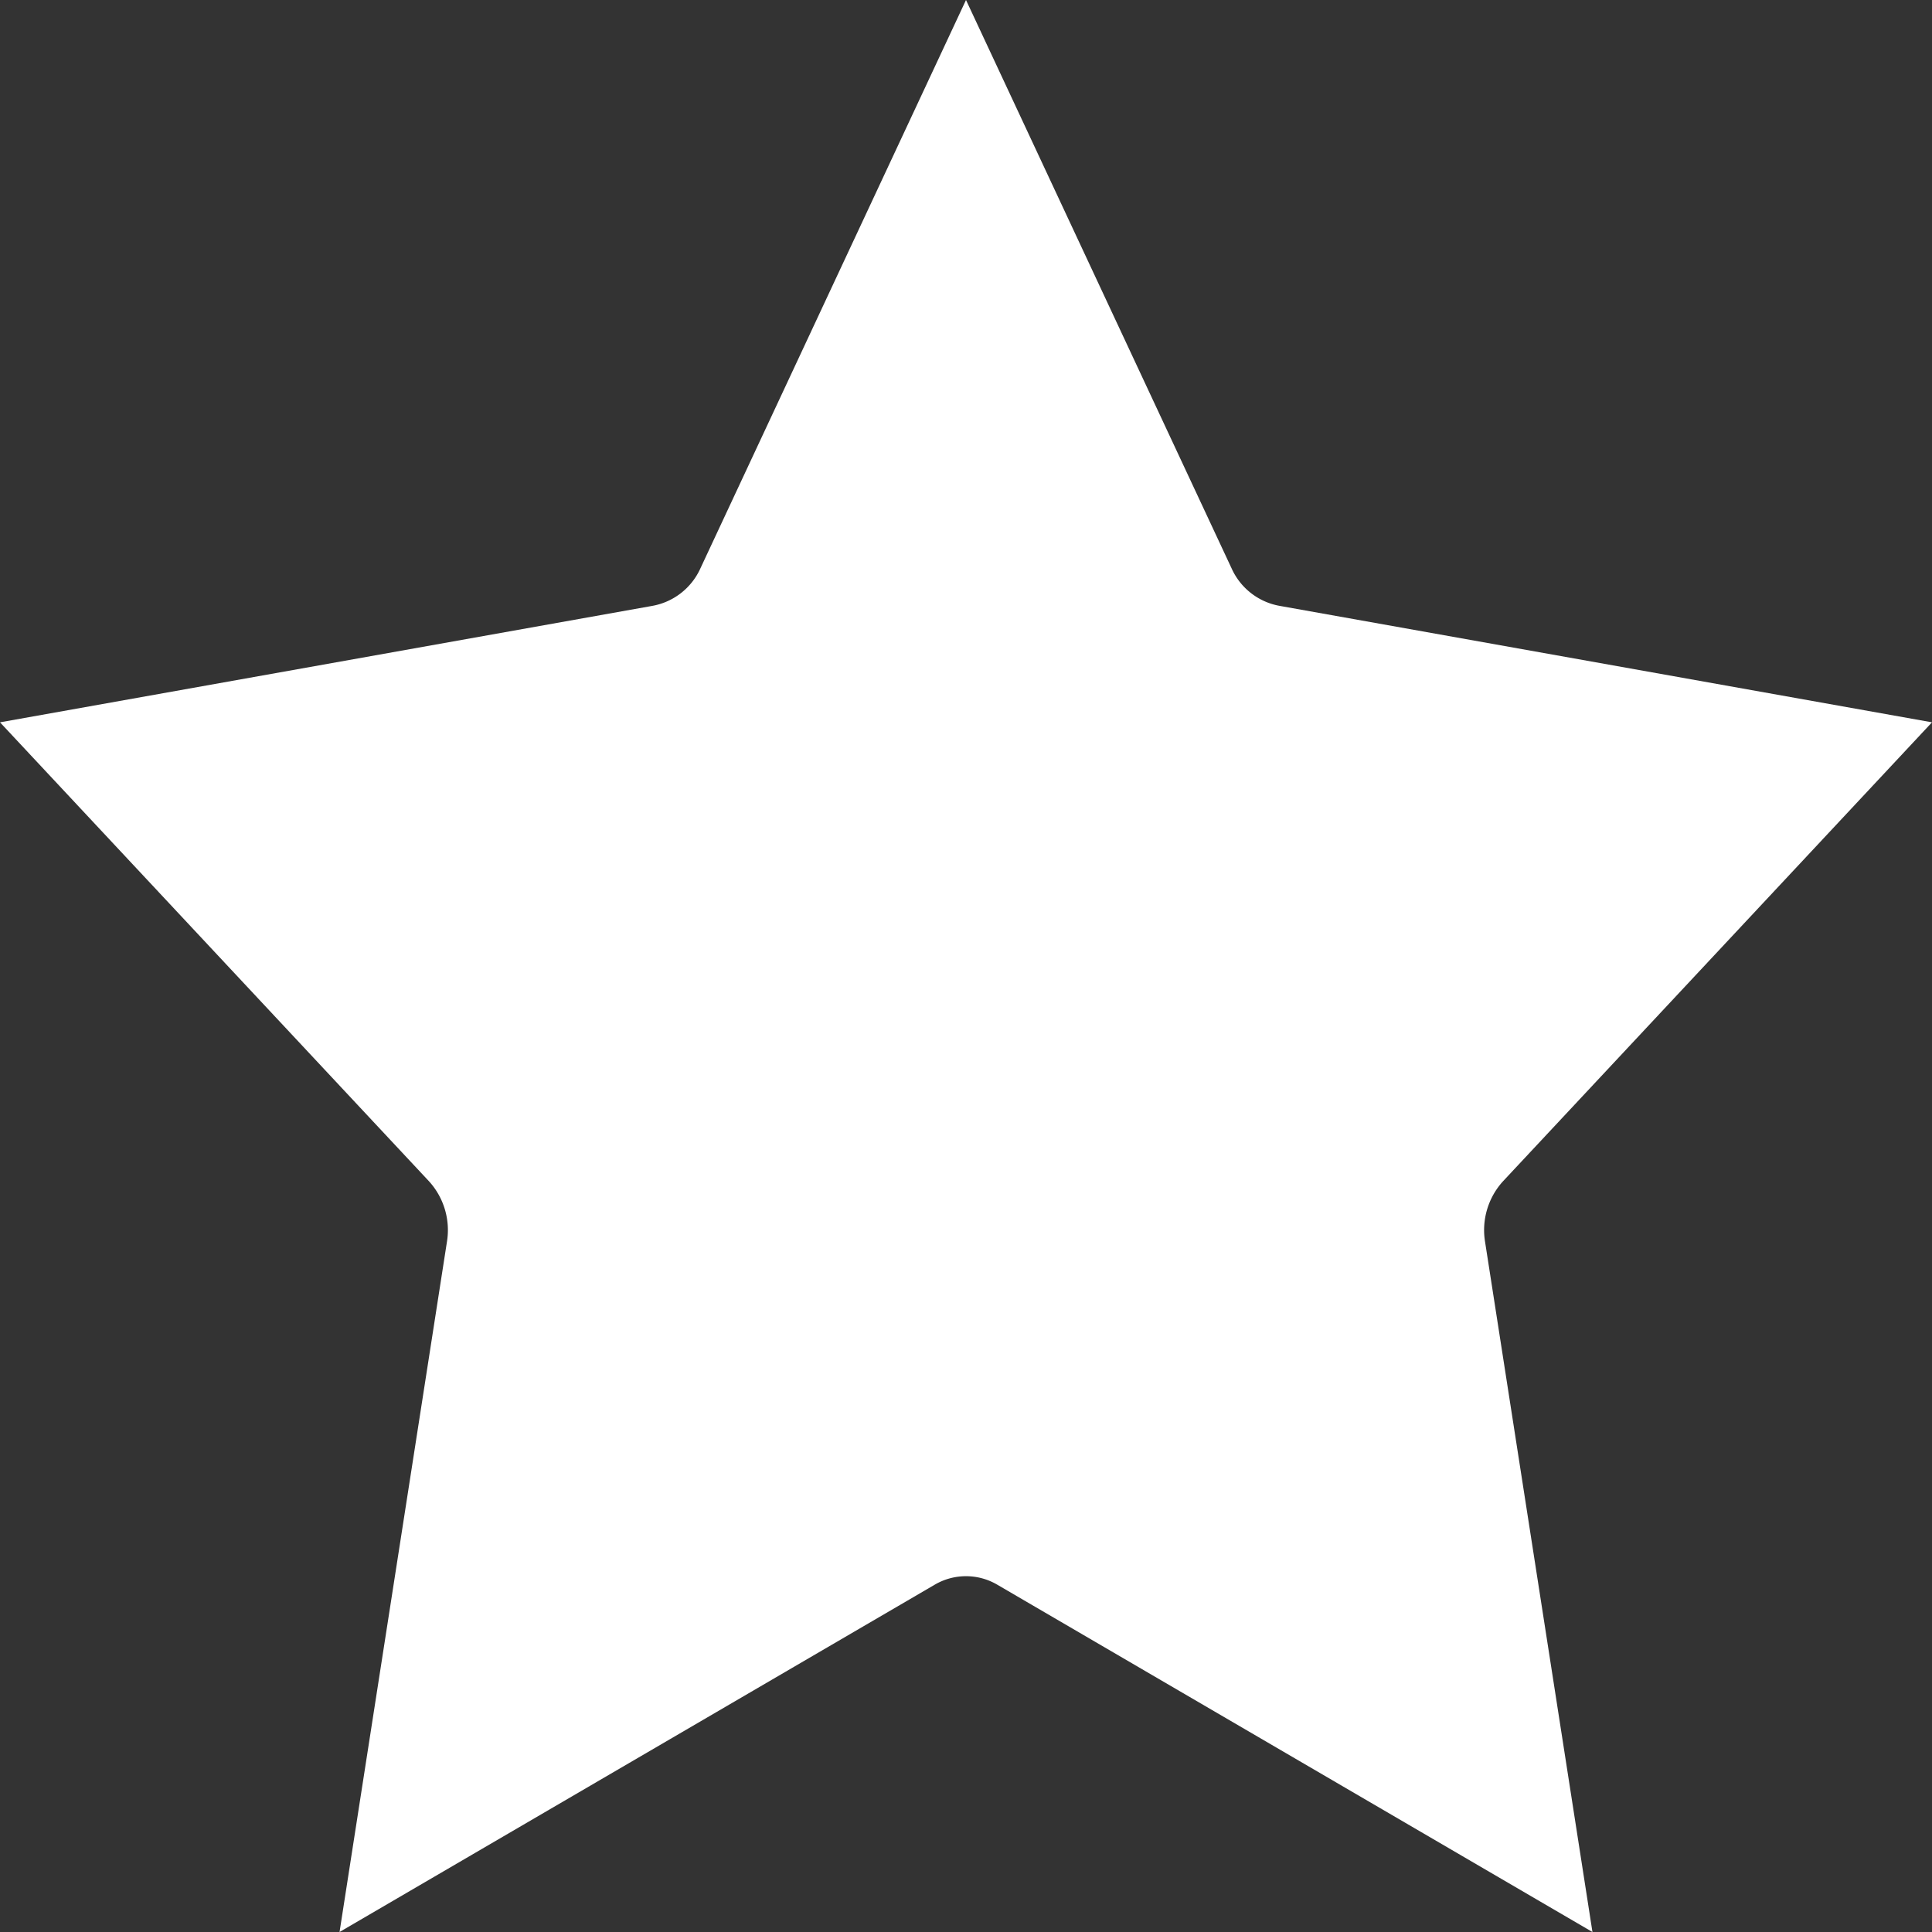 <svg xmlns="http://www.w3.org/2000/svg" viewBox="0 0 8 8"><rect x="0" y="0" width="8" height="8" fill="#333333" stroke="none"/><defs><style>.a{fill:#fff;}</style></defs><g transform="translate(0 0)"><path class="a" d="M5.1,2.354,4,0,2.9,2.354a.271.271,0,0,1-.2.155L0,2.991l1.776,1.9a.3.3,0,0,1,.075.249L1.406,8,3.872,6.561a.256.256,0,0,1,.256,0L6.594,8,6.149,5.14a.3.3,0,0,1,.075-.249L8,2.991,5.3,2.509A.27.27,0,0,1,5.1,2.354Z"/></g></svg>